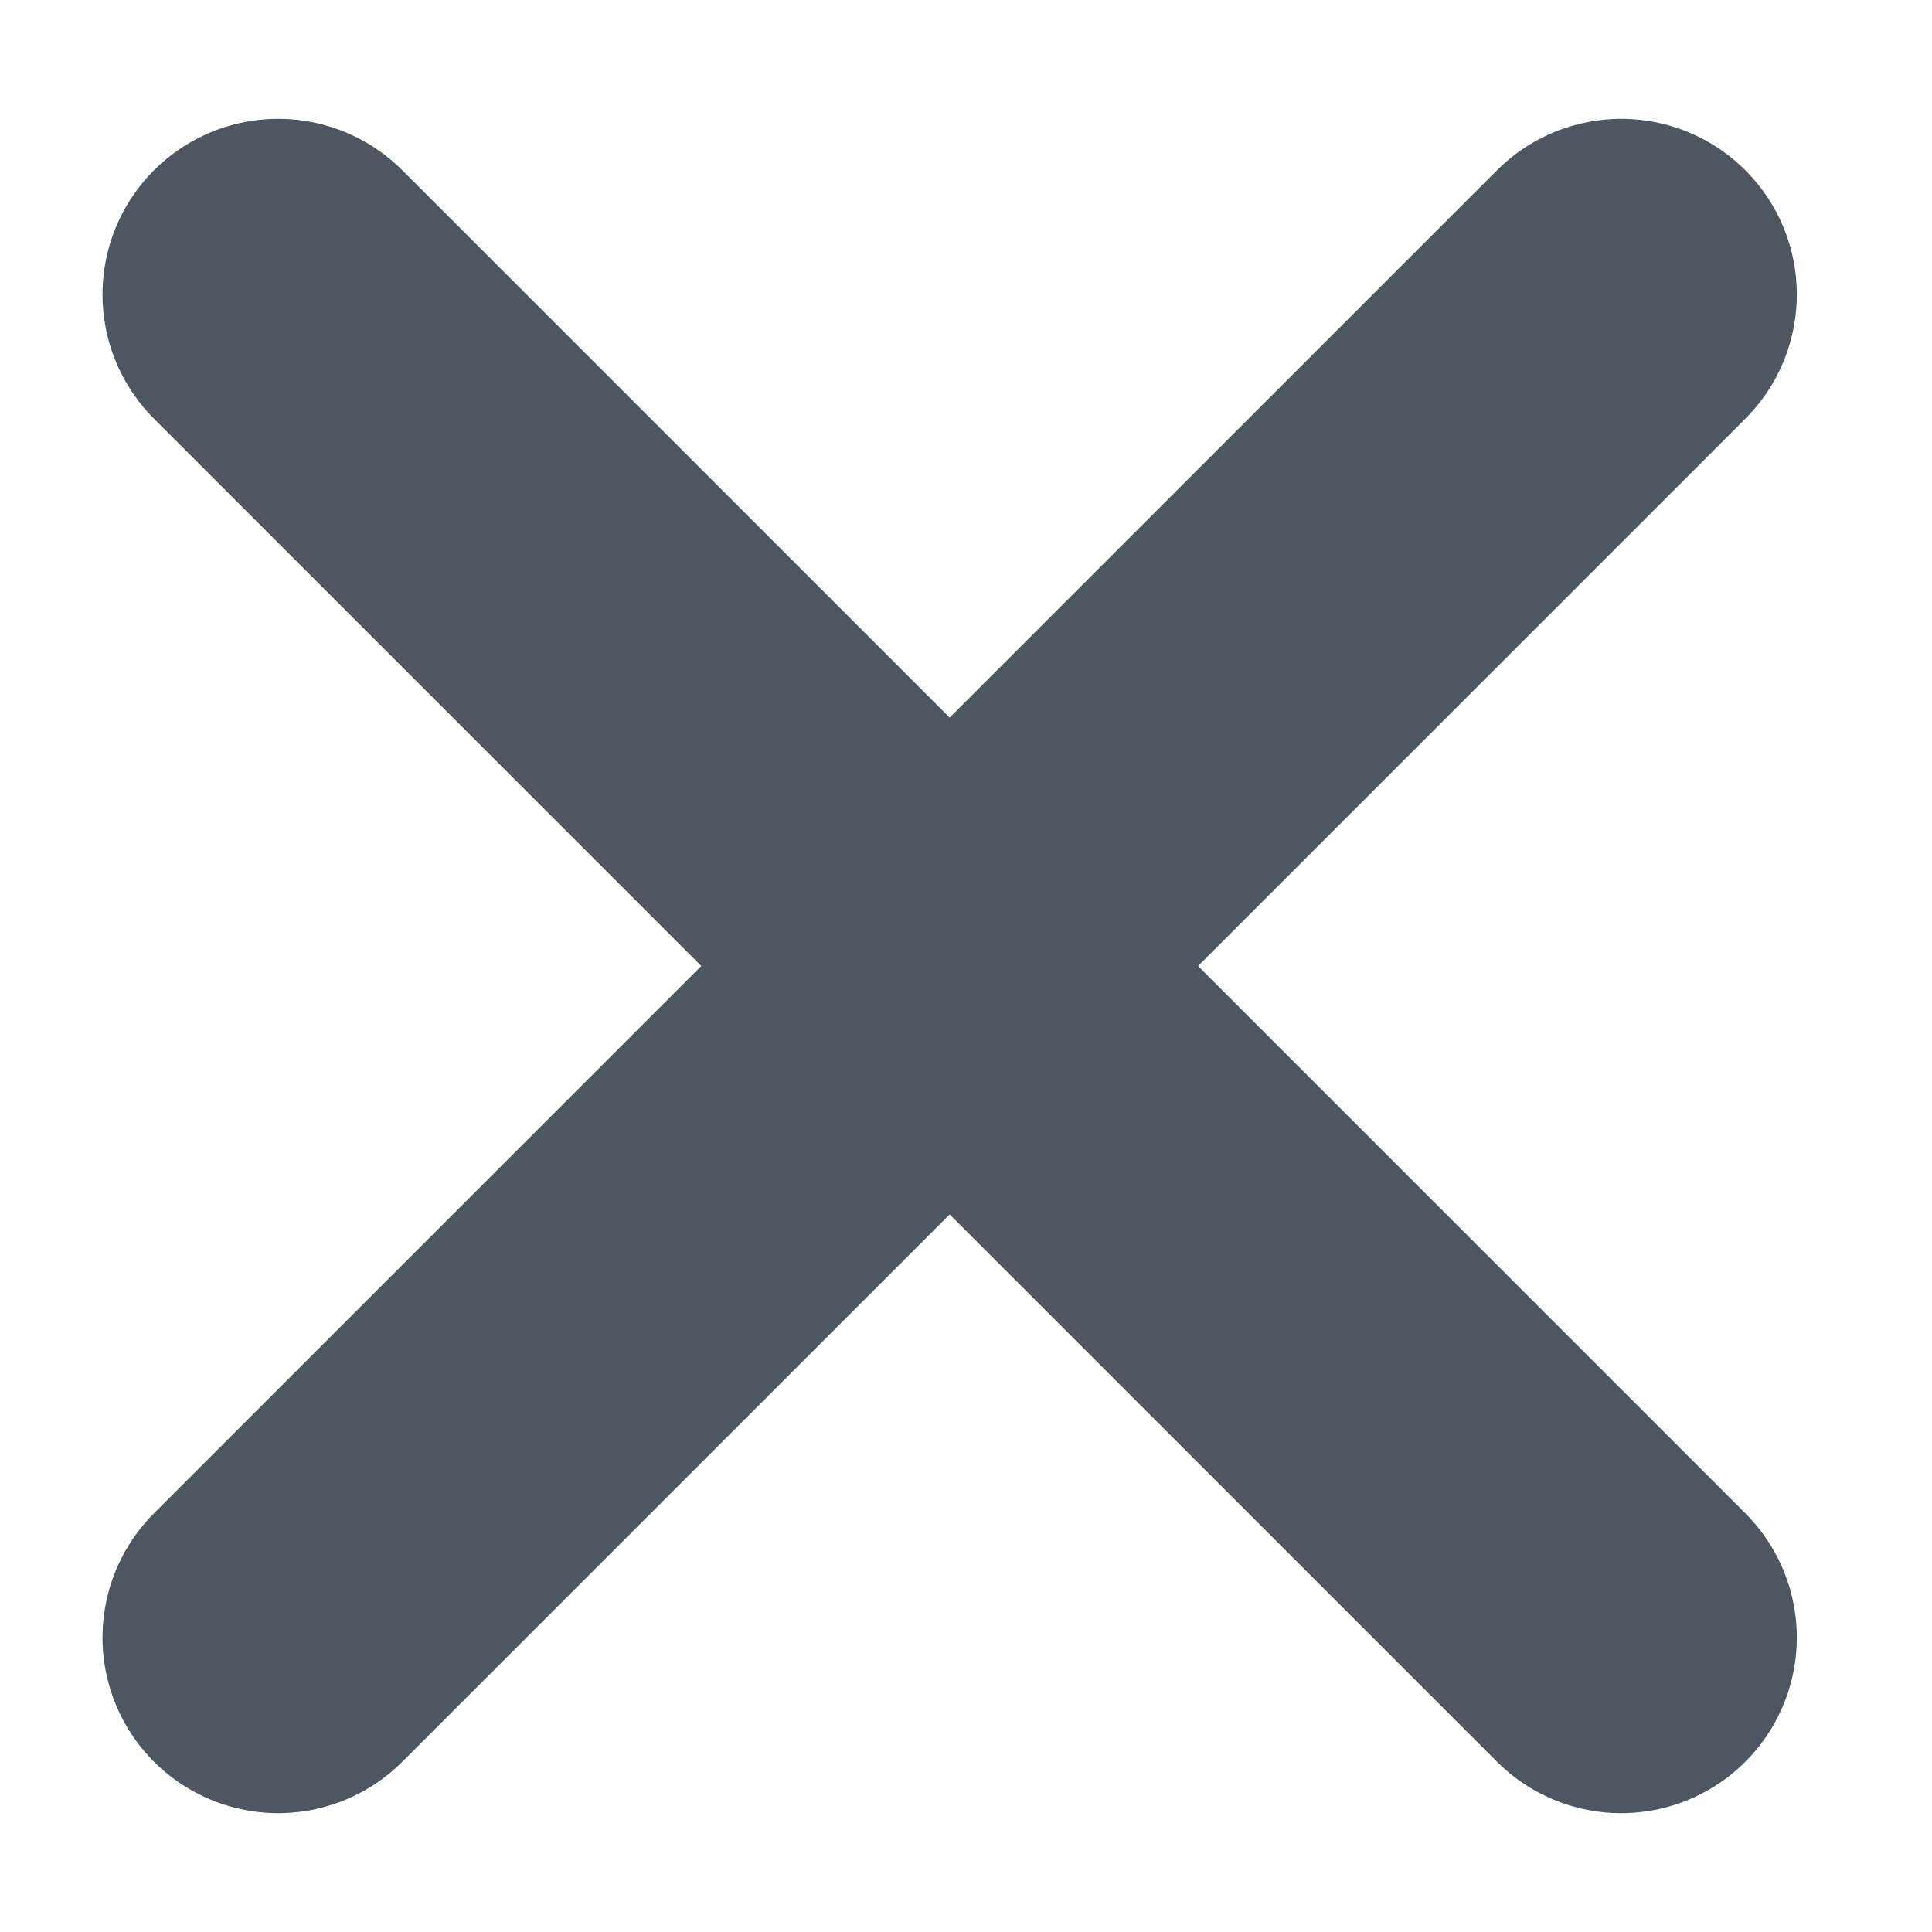 <?xml version="1.0" encoding="UTF-8"?>
<svg width="11px" height="11px" viewBox="0 0 11 11" version="1.1" xmlns="http://www.w3.org/2000/svg" xmlns:xlink="http://www.w3.org/1999/xlink">
    <!-- Generator: Sketch 57.1 (83088) - https://sketch.com -->
    <title>x</title>
    <desc>Created with Sketch.</desc>
    <g id="Page-1" stroke="none" stroke-width="1" fill="none" fill-rule="evenodd">
        <g id="Desktop-6-ESS" transform="translate(-299, -38)">
            <g id="x" transform="translate(291, 30)">
                <g id="+-copy-48">
                    <rect id="Rectangle" x="0" y="0" width="27" height="27"></rect>
                    <path d="M8,13.5 L18.814,13.5" id="Line-2-Copy-4" stroke="#4E5661" stroke-width="2" stroke-linecap="round" transform="translate(13.407, 13.5) rotate(-45) translate(-13.407, -13.5) "></path>
                    <path d="M8,13.5 L18.814,13.5" id="Line-2-Copy-3" stroke="#4E5661" stroke-width="2" stroke-linecap="round" transform="translate(13.407, 13.5) rotate(-315) translate(-13.407, -13.5) "></path>
                </g>
            </g>
        </g>
    </g>
</svg>